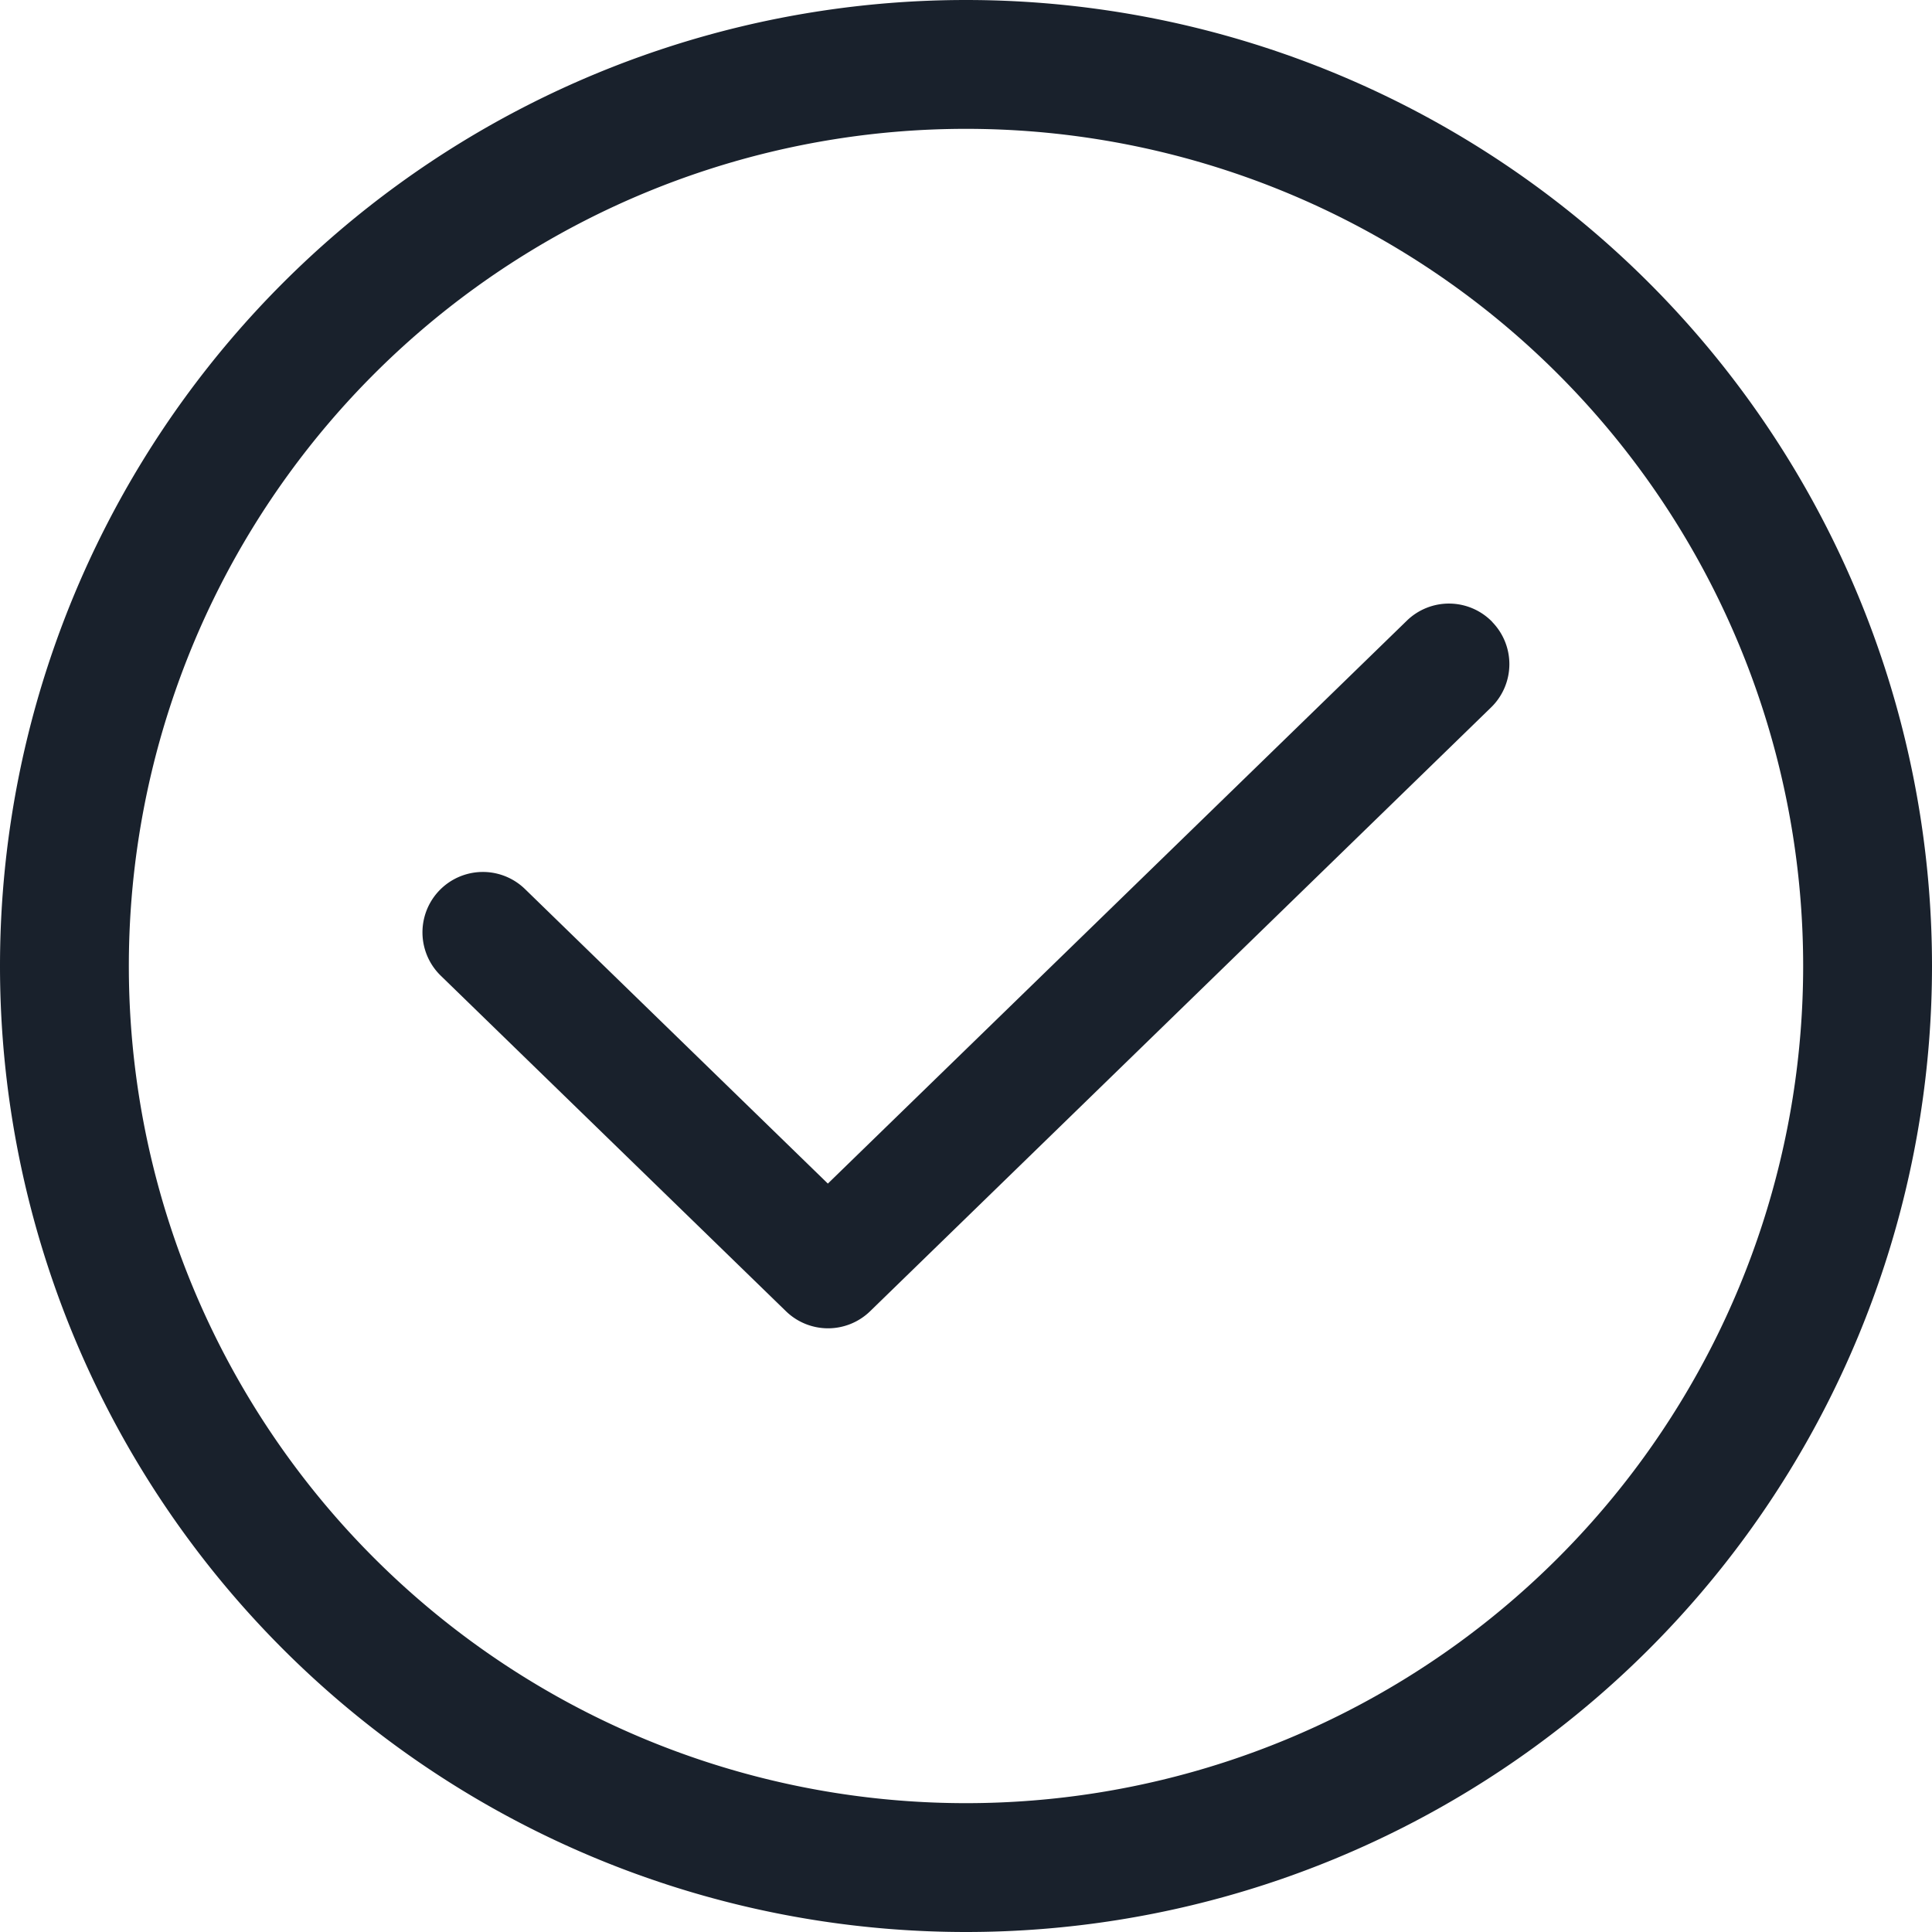 <svg xmlns="http://www.w3.org/2000/svg" width="16" height="16" fill="currentColor" viewBox="0 0 16 16">
  <path fill="#19212C" fill-rule="evenodd" d="M8 0a8 8 0 110 16A8 8 0 018 0zm0 1.067a6.933 6.933 0 100 13.866A6.933 6.933 0 008 1.067zm4.358 4.084a.5.5 0 01-.01.708l-5.142 5a.5.5 0 01-.697 0L3.65 8.08a.5.5 0 01.698-.717l2.508 2.439 4.795-4.662a.5.5 0 01.707.01z" clip-rule="evenodd"/>
</svg>
